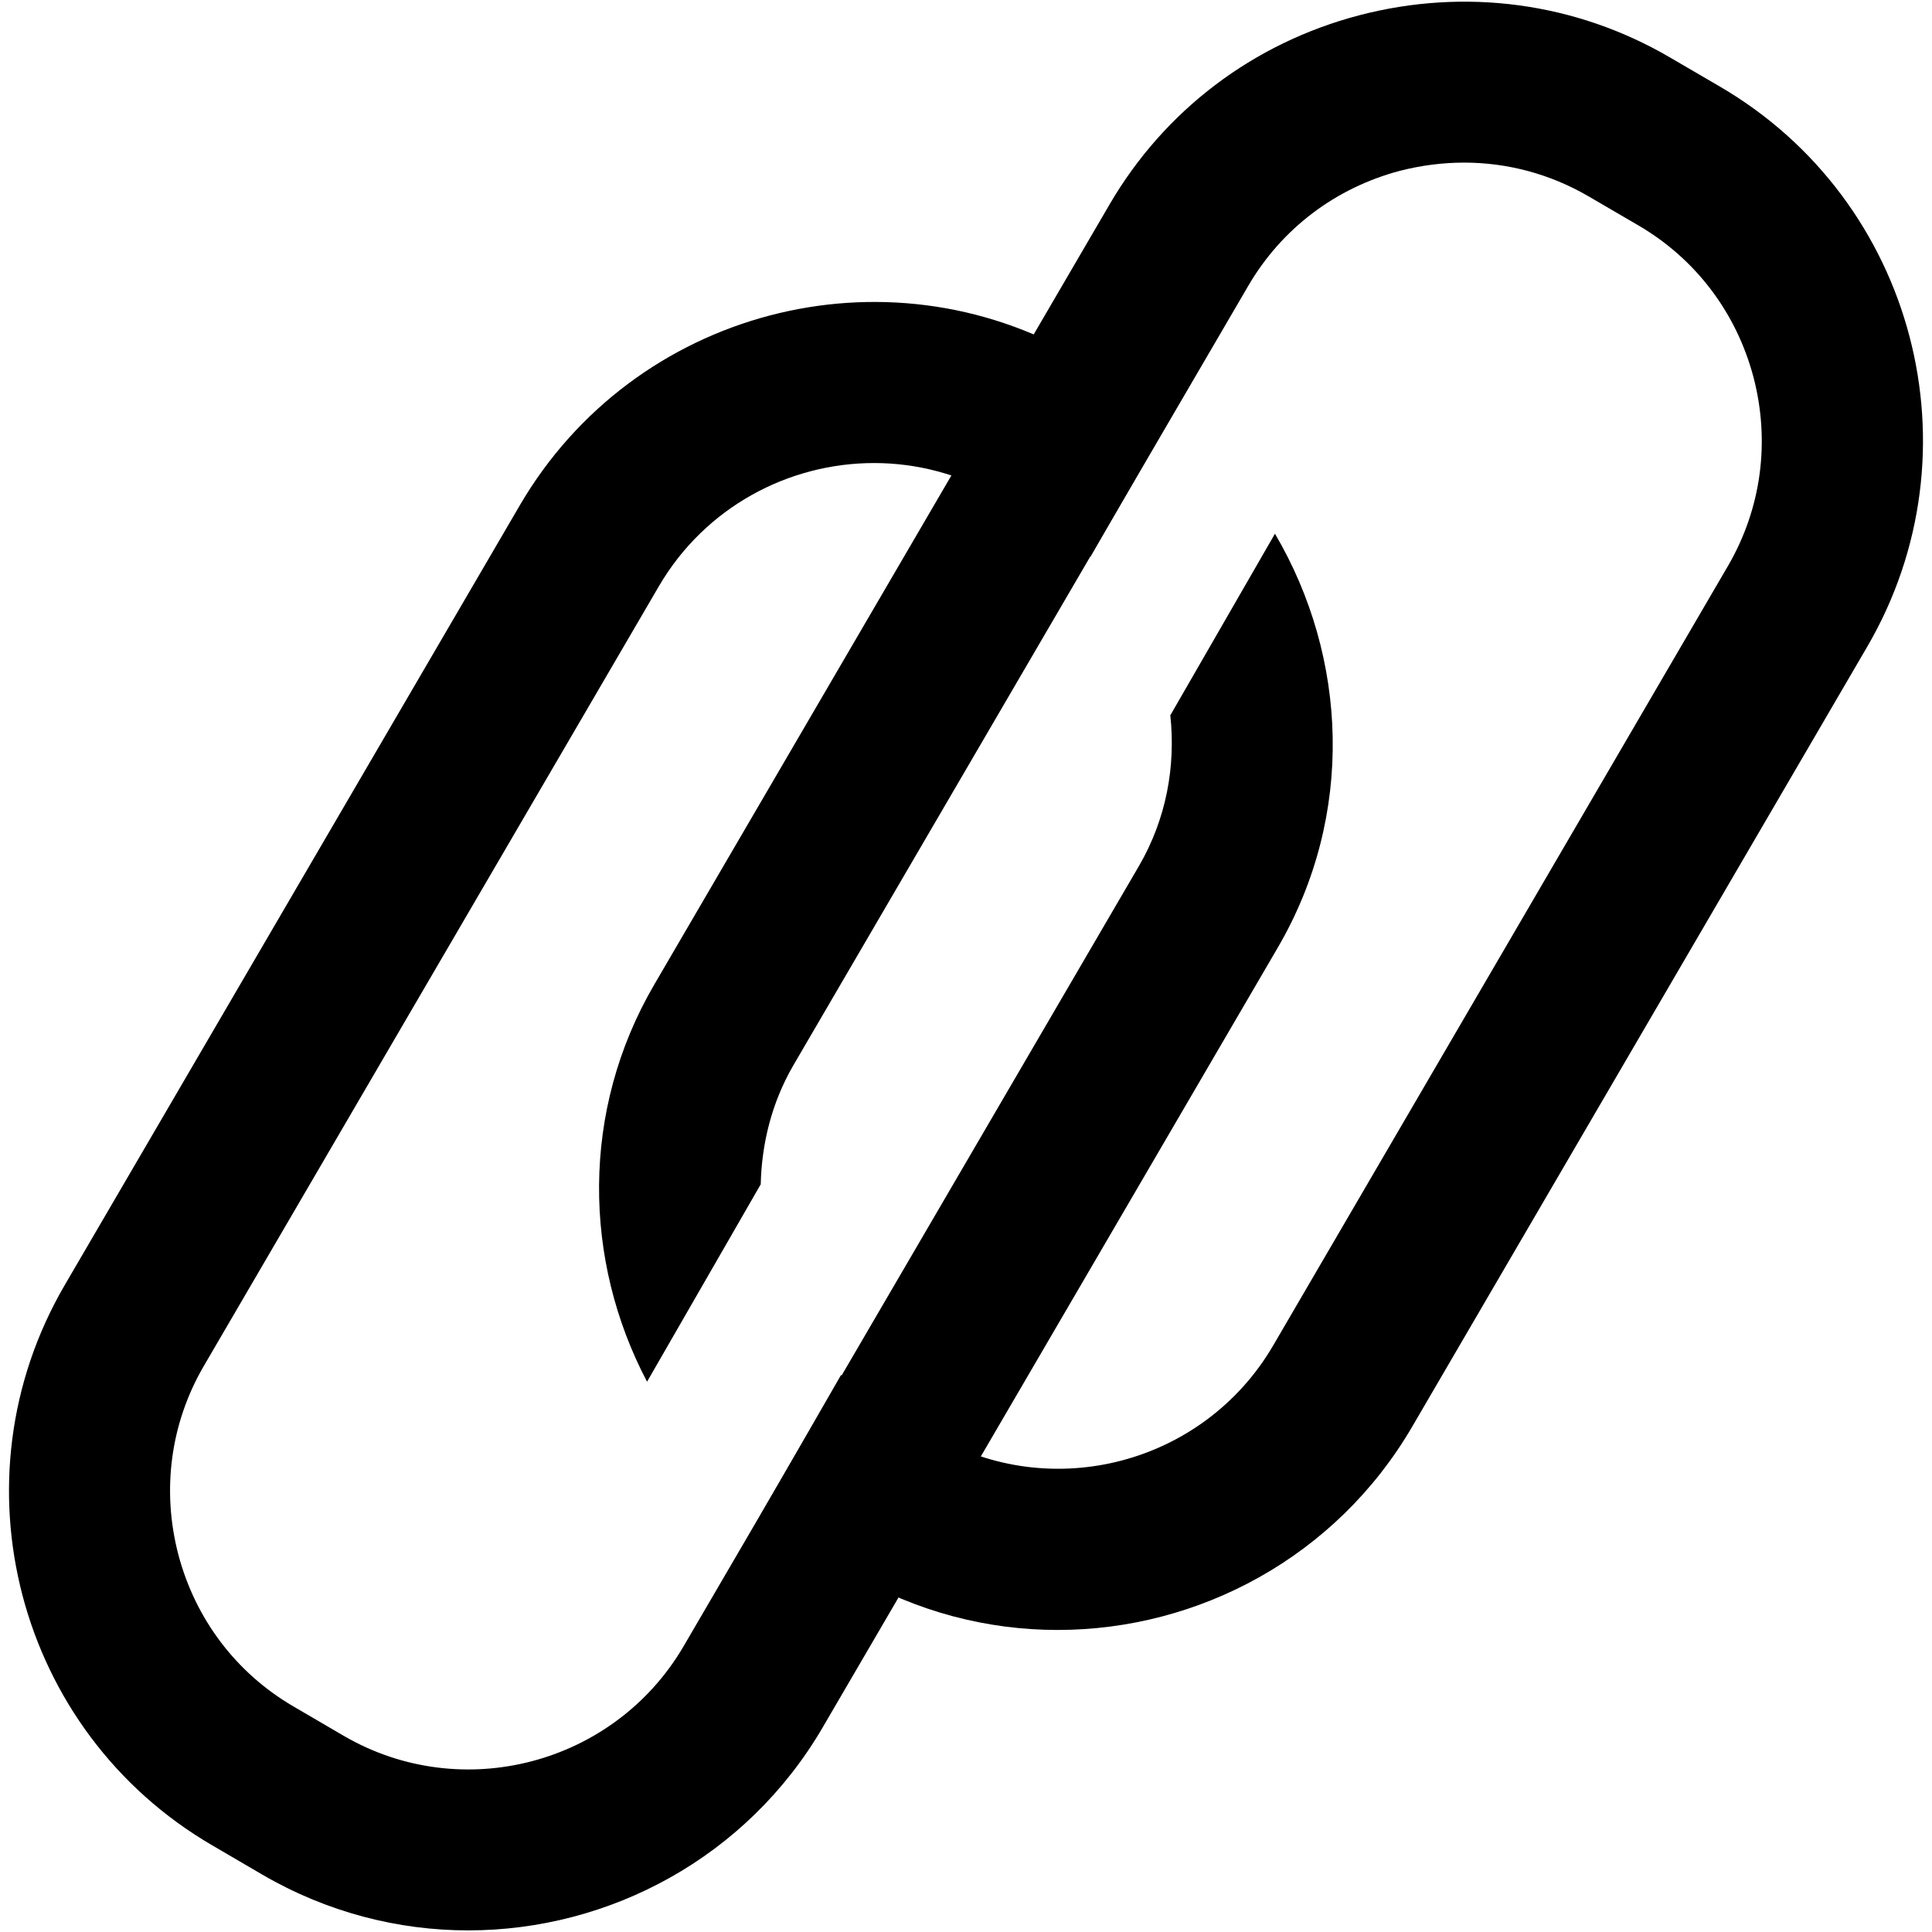 <?xml version="1.0" encoding="utf-8"?>
<!-- Generator: Adobe Illustrator 19.1.0, SVG Export Plug-In . SVG Version: 6.00 Build 0)  -->
<svg version="1.1" id="Layer_1" xmlns="http://www.w3.org/2000/svg" xmlns:xlink="http://www.w3.org/1999/xlink" x="0px" y="0px"
	 viewBox="0 0 12 12" style="enable-background:new 0 0 12 12;" xml:space="preserve">
<style type="text/css">
	.st0{fill:#FFFFFF;}
</style>
<g>
	<path d="M7.919,3.315L7.269,4.443C7.303,4.759,7.245,5.086,7.073,5.381l-2.827,4.844
		c-0.43,0.735-1.378,0.984-2.112,0.556l-0.313-0.183
		c-0.354-0.207-0.607-0.541-0.713-0.941C1.003,9.256,1.059,8.84,1.265,8.486l2.827-4.844
		C4.379,3.15,4.898,2.876,5.429,2.876c0.264,0,0.531,0.068,0.775,0.21l0.312,0.183
		l0,0c0.094,0.055,0.18,0.118,0.257,0.189L7.274,2.589
		C7.191,2.526,7.113,2.459,7.021,2.405l-0.312-0.183c-1.213-0.708-2.772-0.296-3.48,0.916
		L0.402,7.982c-0.707,1.212-0.296,2.773,0.915,3.479l0.313,0.183
		c0.402,0.234,0.843,0.346,1.278,0.346c0.876,0,1.73-0.452,2.202-1.261l2.827-4.844
		C8.417,5.062,8.371,4.083,7.919,3.315z"/>
	<path d="M10.683,0.538l-0.312-0.182c-0.584-0.341-1.271-0.433-1.929-0.261
		c-0.659,0.173-1.21,0.591-1.551,1.176l-2.827,4.844C3.605,6.9,3.623,7.831,4.019,8.582
		l0.706-1.226C4.731,7.105,4.792,6.851,4.927,6.618l2.827-4.844
		c0.207-0.354,0.541-0.607,0.941-0.713C8.828,1.027,8.962,1.01,9.094,1.01
		c0.27,0,0.535,0.071,0.772,0.209l0.312,0.182c0.354,0.207,0.607,0.541,0.713,0.941
		c0.105,0.401,0.049,0.816-0.157,1.171l-2.826,4.844c-0.43,0.736-1.377,0.985-2.113,0.555
		l-0.312-0.182C5.388,8.676,5.302,8.611,5.224,8.54L4.724,9.409
		C4.807,9.473,4.886,9.54,4.979,9.595l0.312,0.182c0.402,0.235,0.843,0.347,1.278,0.347
		c0.875,0,1.729-0.452,2.202-1.262l2.826-4.844C12.305,2.806,11.895,1.245,10.683,0.538z"/>
</g>
</svg>
